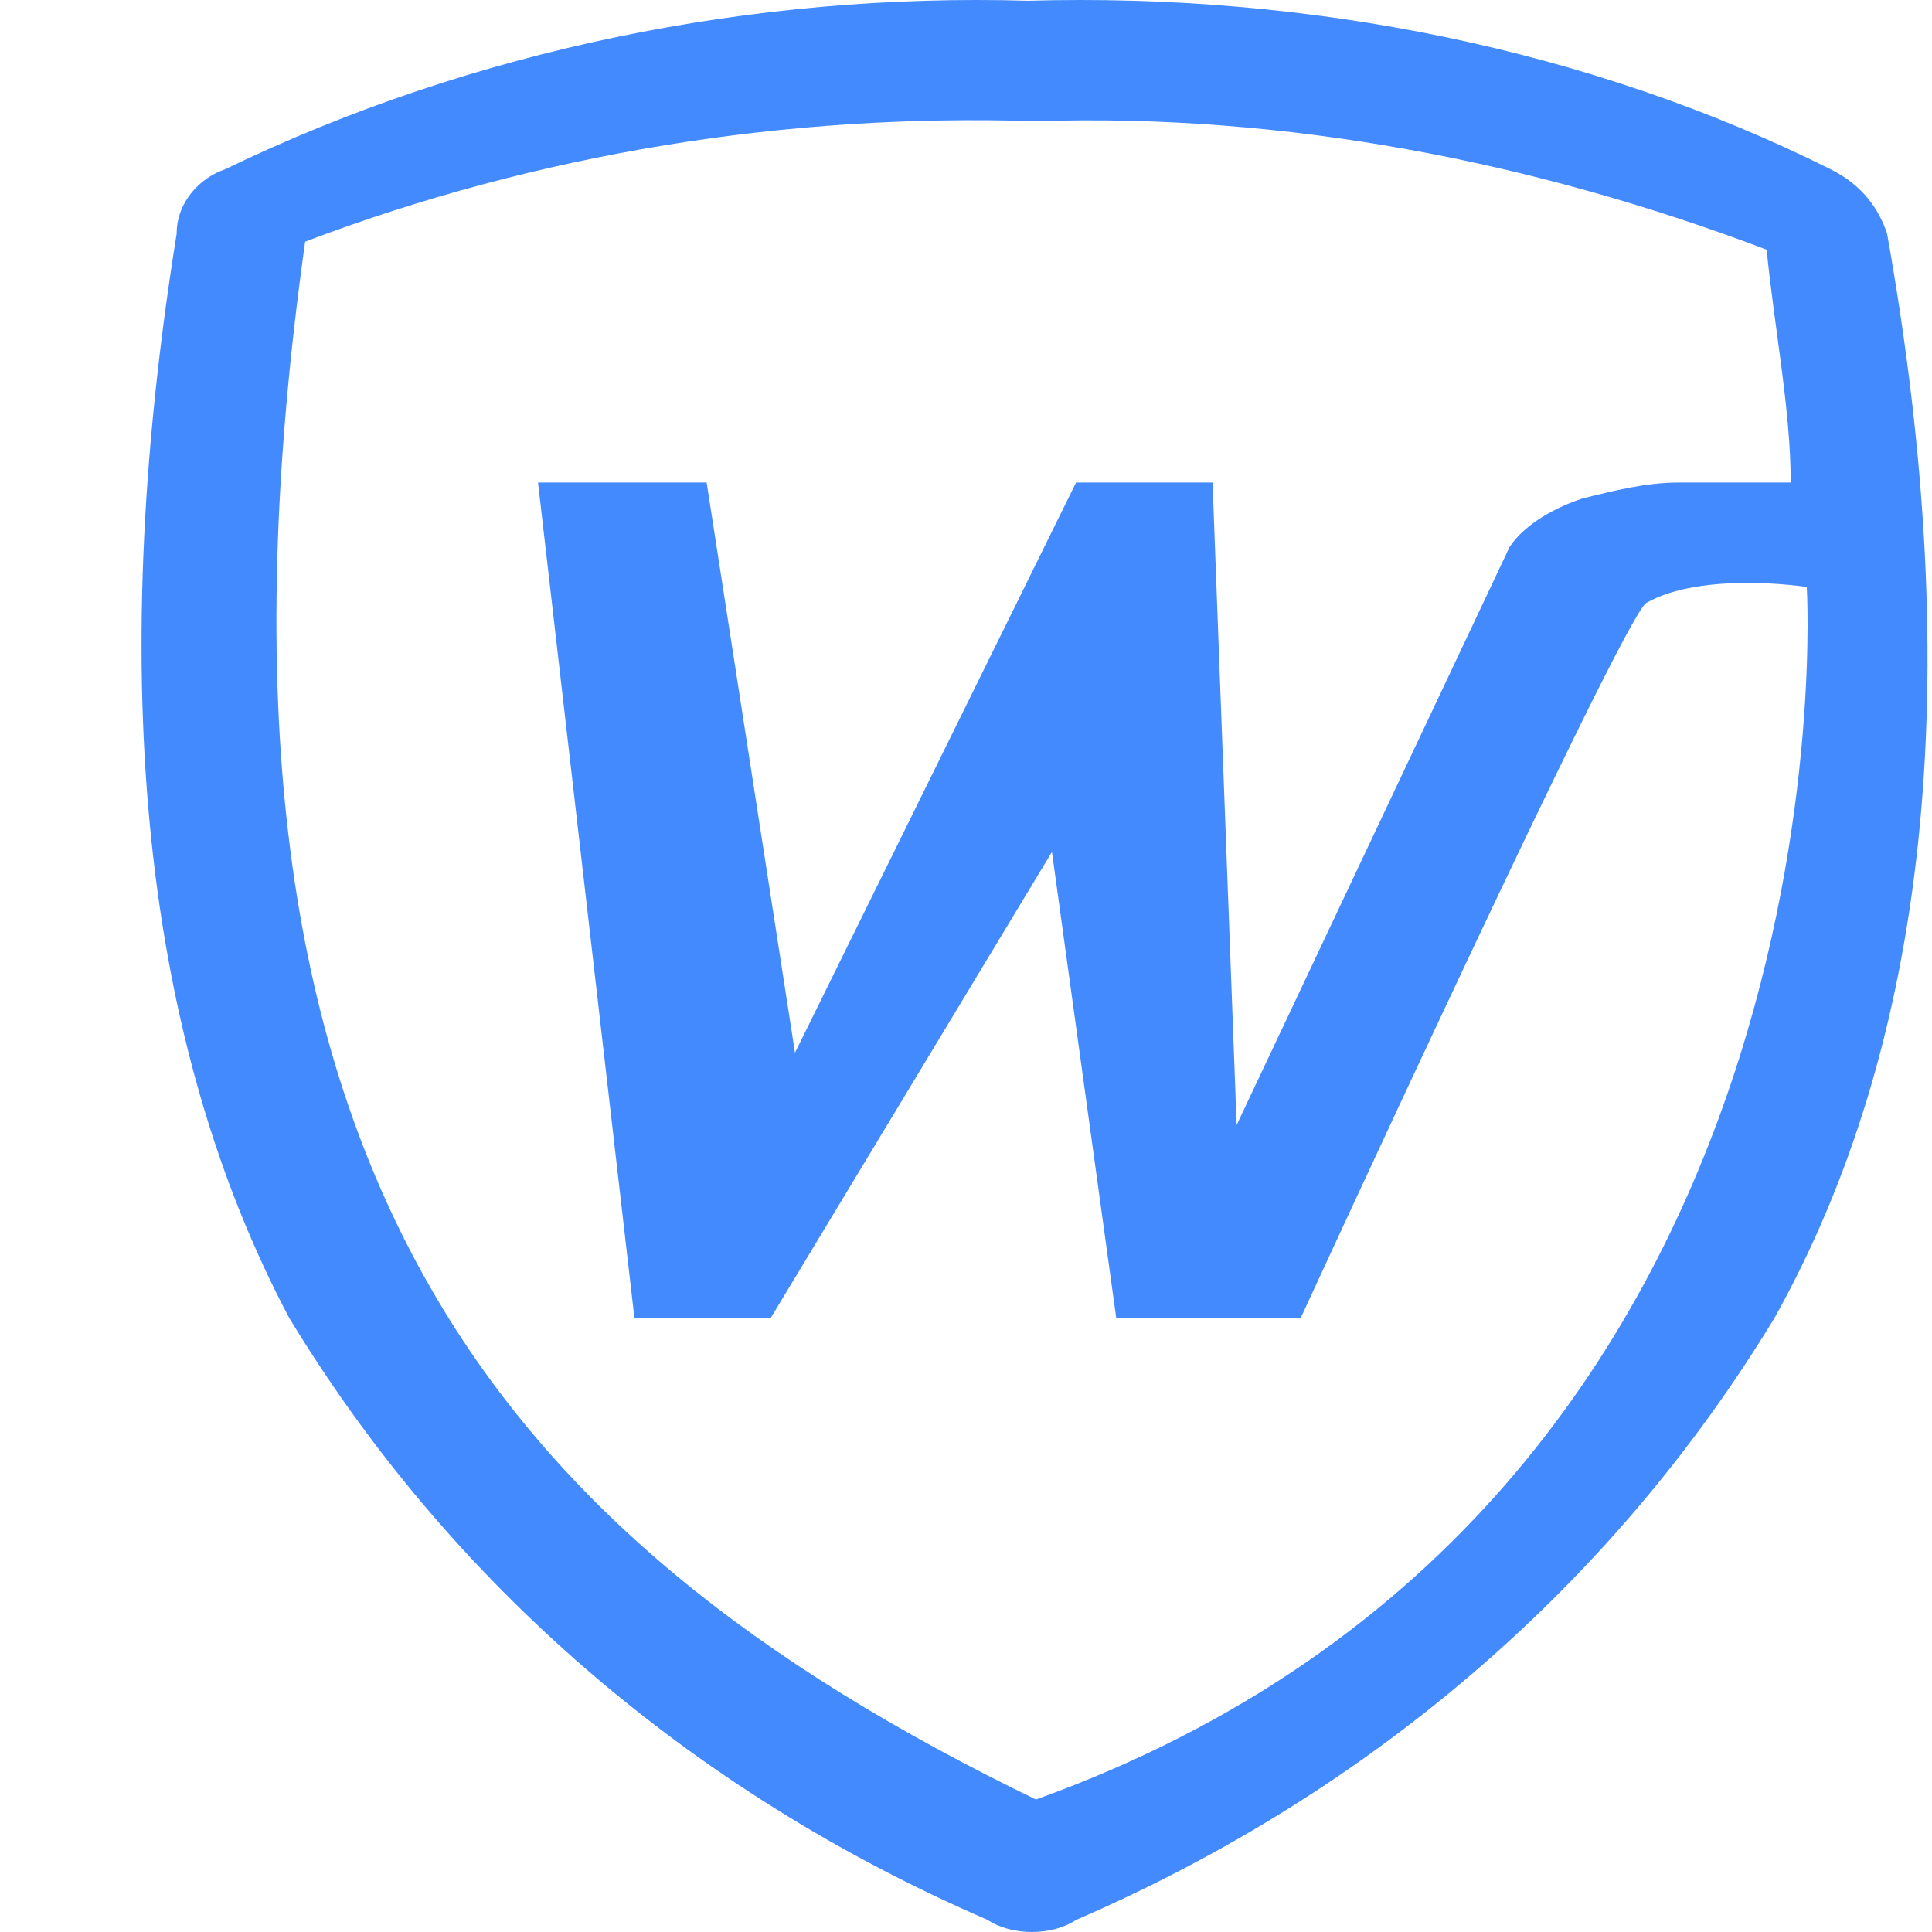 <?xml version="1.0" standalone="no"?><!DOCTYPE svg PUBLIC "-//W3C//DTD SVG 1.1//EN" "http://www.w3.org/Graphics/SVG/1.1/DTD/svg11.dtd"><svg t="1752916664082" class="icon" viewBox="0 0 1024 1024" version="1.1" xmlns="http://www.w3.org/2000/svg" p-id="34372" xmlns:xlink="http://www.w3.org/1999/xlink" width="200" height="200"><path d="M1000.192 123.827c-4.256-12.768-12.768-25.537-29.793-34.049-127.684-63.842-276.649-93.635-425.614-89.379-144.709-4.256-293.673 25.537-425.614 89.379-12.768 4.256-25.537 17.025-25.537 34.049-38.305 238.344-17.025 429.87 59.586 574.578 85.123 140.452 212.807 251.112 370.284 319.21 12.768 8.512 34.049 8.512 46.817 0 157.477-68.098 285.161-178.758 370.284-319.21C1021.473 553.697 1042.753 362.171 1000.192 123.827zM549.042 953.774C259.624 813.321 93.635 613.283 161.733 128.083c123.428-46.817 255.368-68.098 387.308-63.842 131.94-4.256 263.88 21.281 387.308 68.098 4.256 42.561 12.768 85.123 12.768 123.428h-59.586c-17.025 0-34.049 4.256-51.074 8.512-12.768 4.256-29.793 12.768-38.305 25.537L655.445 596.258l-12.768-340.491h-72.354l-148.965 302.186L374.54 255.767H285.161l51.074 442.638h72.354l148.965-246.856 34.049 246.856h97.891s170.245-370.284 183.014-378.796c29.793-17.025 85.123-8.512 85.123-8.512s29.793 485.2-408.589 642.677z" fill="#448AFF" p-id="34373"></path></svg>